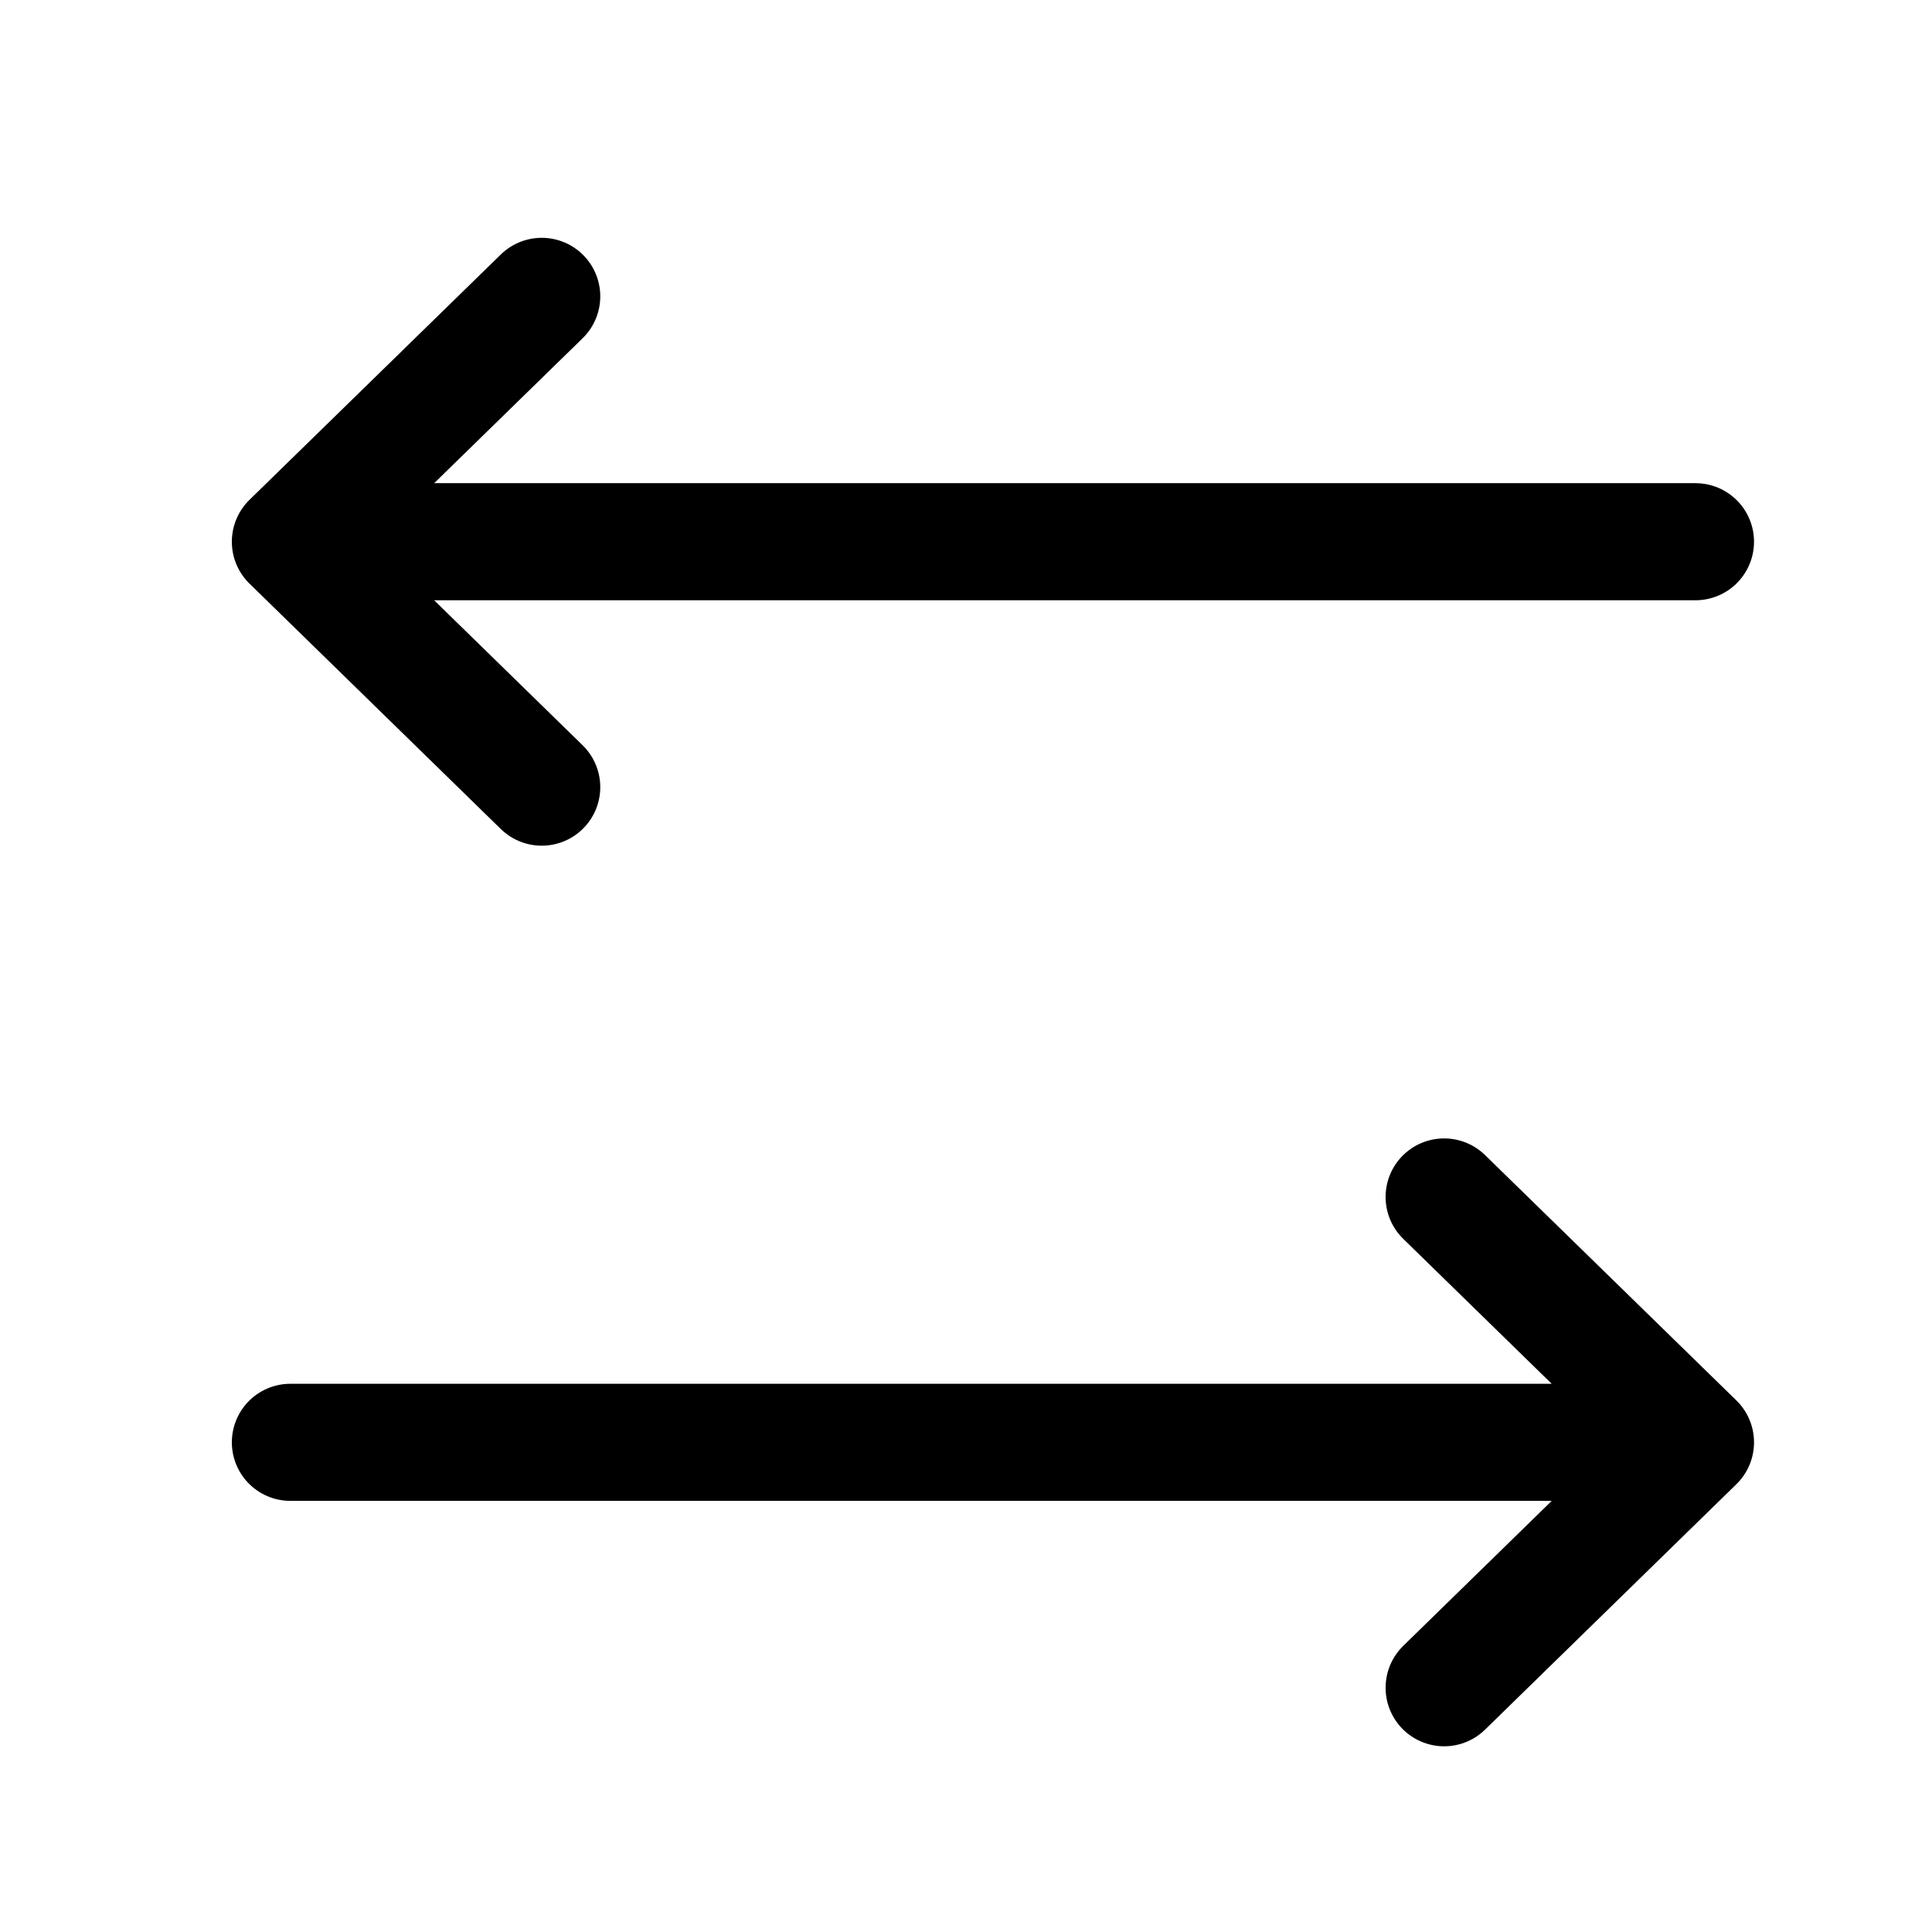 <svg width="33" height="33" fill="none" xmlns="http://www.w3.org/2000/svg"><path d="M4.96 24.636h24M28.96 9.253h-24M9.253 5.062 4.96 9.253l4.293 4.192M24.667 20.445l4.293 4.191-4.293 4.192" stroke="#000" stroke-width="2" stroke-linecap="round" stroke-linejoin="round"/></svg>